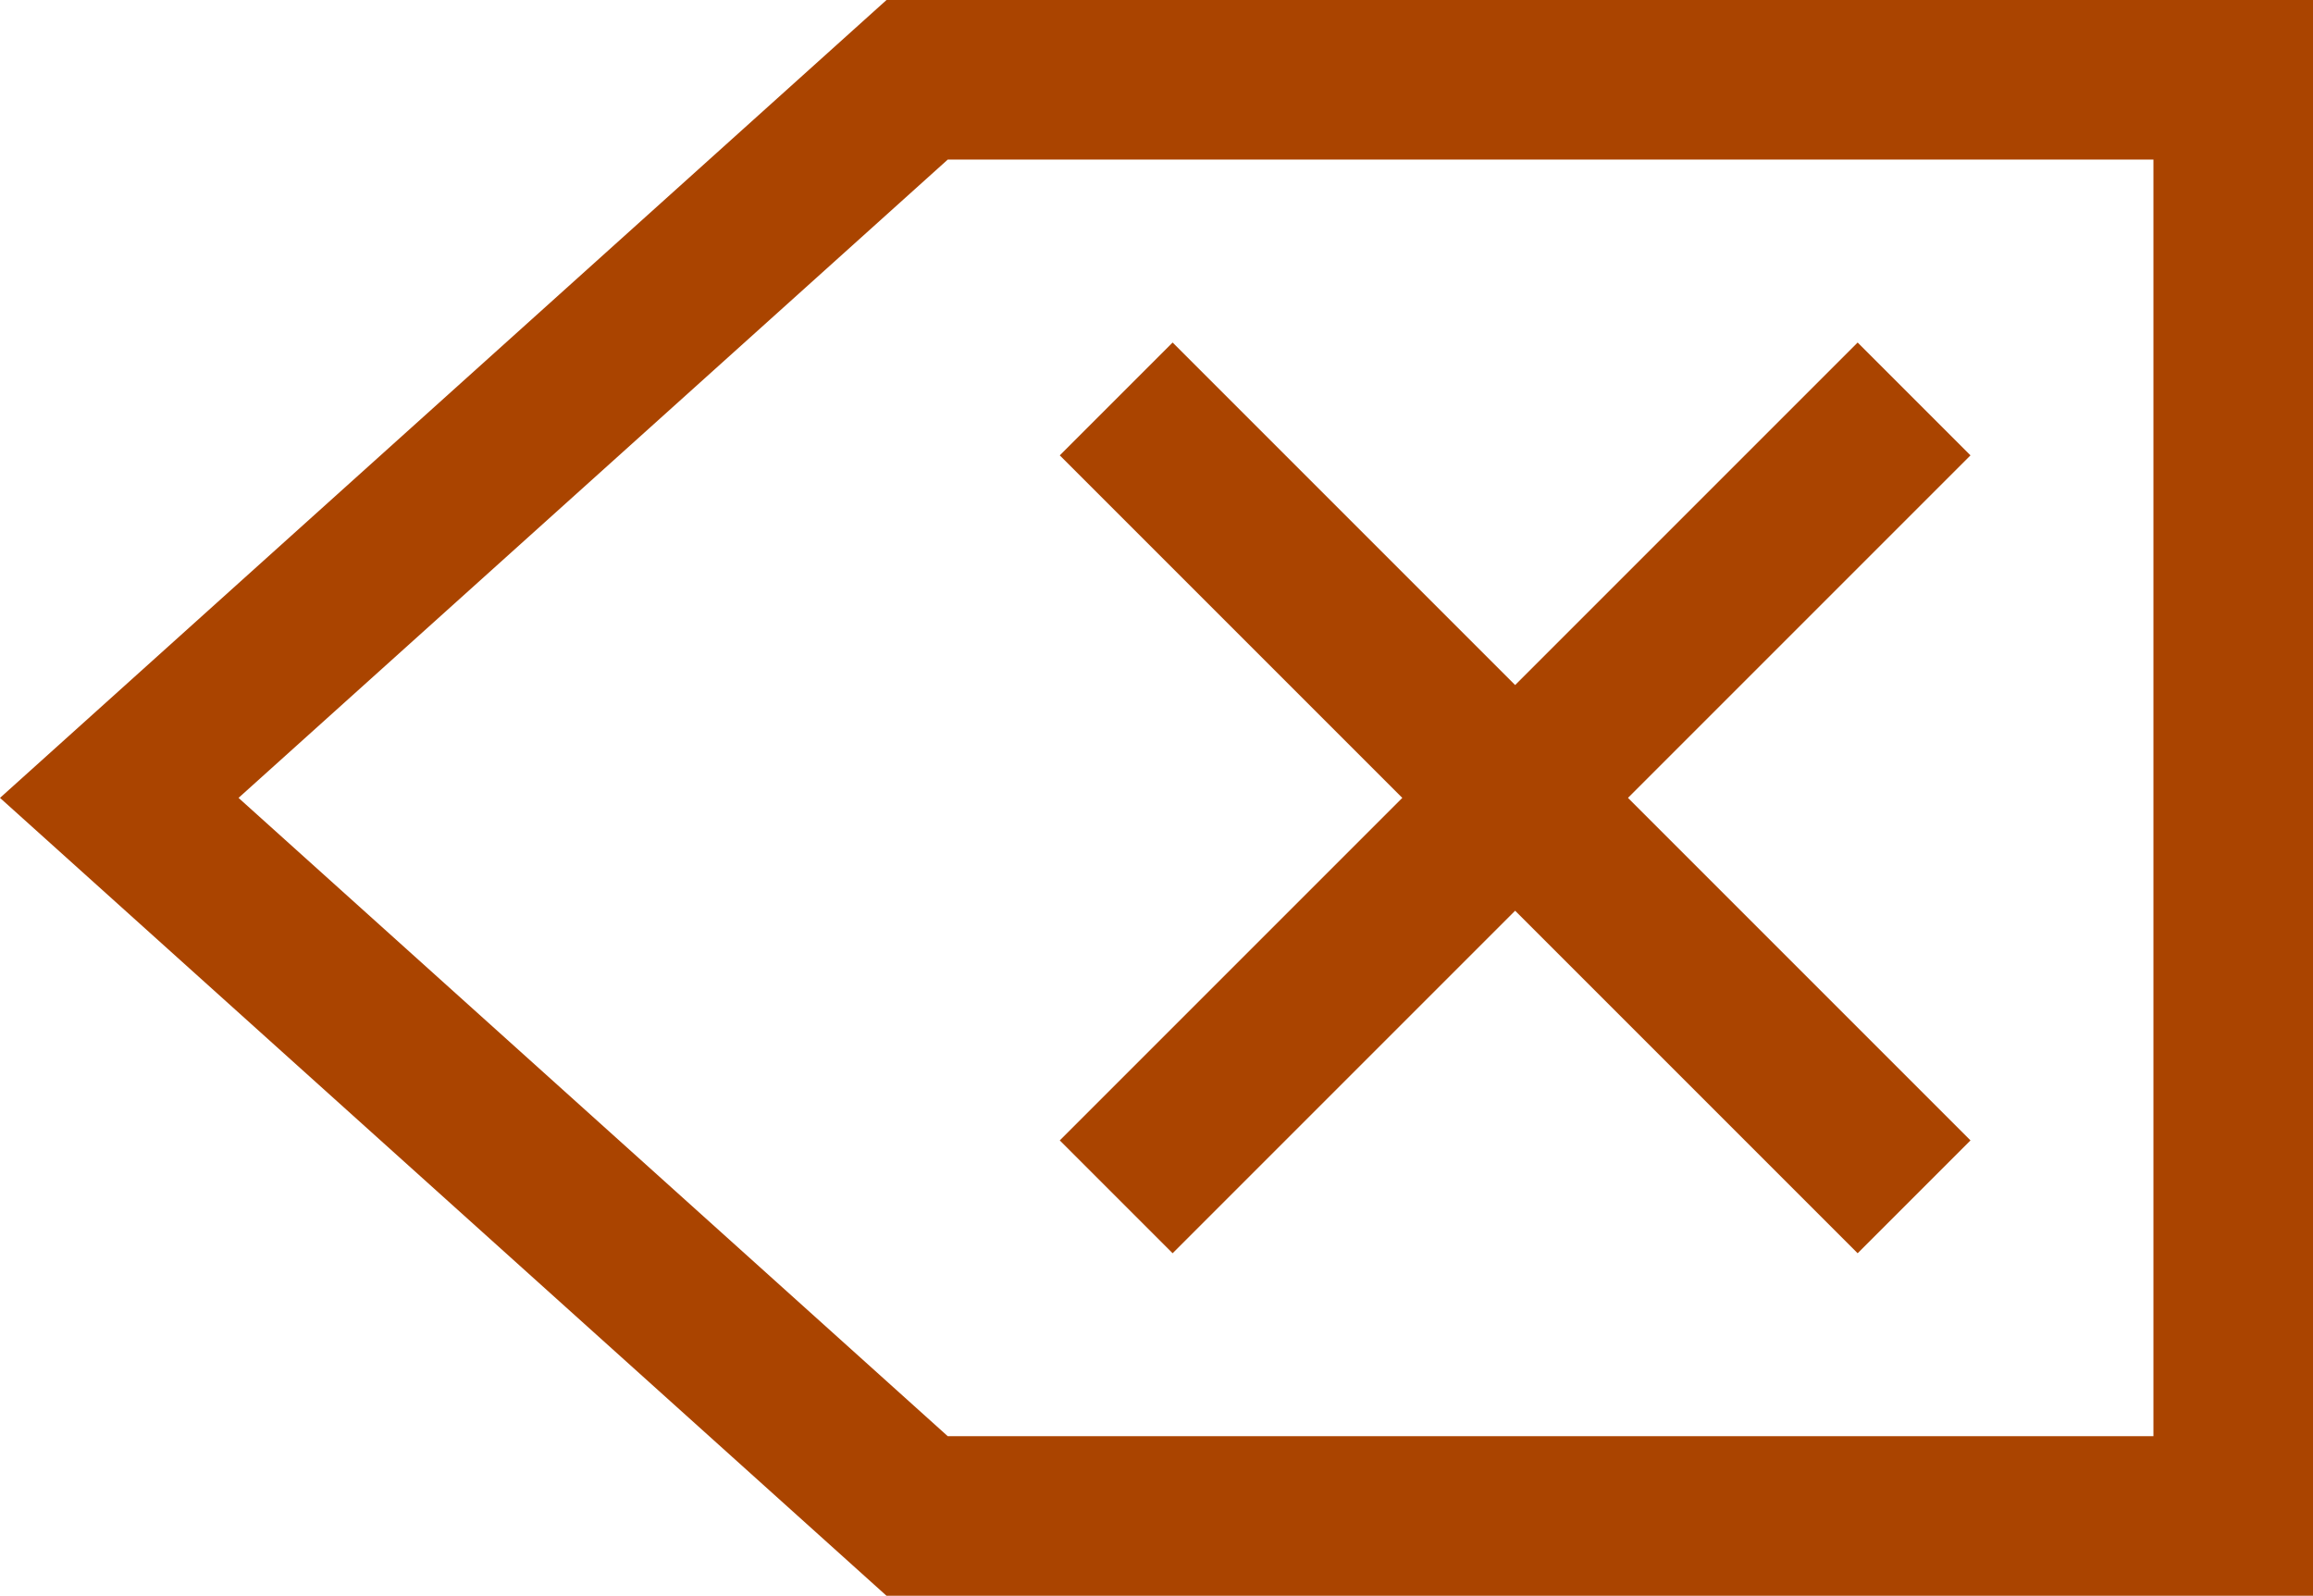 <?xml version="1.0" encoding="UTF-8" standalone="no"?>
<svg
   xmlns:dc="http://purl.org/dc/elements/1.1/"
   xmlns:cc="http://creativecommons.org/ns#"
   xmlns:rdf="http://www.w3.org/1999/02/22-rdf-syntax-ns#"
   xmlns:svg="http://www.w3.org/2000/svg"
   xmlns="http://www.w3.org/2000/svg"
   xmlns:sodipodi="http://sodipodi.sourceforge.net/DTD/sodipodi-0.dtd"
   xmlns:inkscape="http://www.inkscape.org/namespaces/inkscape"
   version="1.1"
   id="next"
   x="0px"
   y="0px"
   width="144.948"
   height="100"
   viewBox="0 0 144.948 100"
   xml:space="preserve"
   inkscape:version="0.91 r13725"
   sodipodi:docname="clear.svg"><defs
     id="defs40" /><sodipodi:namedview
     pagecolor="#ffffff"
     bordercolor="#666666"
     borderopacity="1"
     objecttolerance="10"
     gridtolerance="10"
     guidetolerance="10"
     inkscape:pageopacity="0"
     inkscape:pageshadow="2"
     inkscape:window-width="1698"
     inkscape:window-height="833"
     id="next1"
     showgrid="false"
     inkscape:zoom="4.3628027"
     inkscape:cx="42.499264"
     inkscape:cy="33.665008"
     inkscape:window-x="193"
     inkscape:window-y="177"
     inkscape:window-maximized="0"
     inkscape:current-layer="next"
     fit-margin-top="0"
     fit-margin-left="0"
     fit-margin-right="0"
     fit-margin-bottom="0" /><path
     style="fill:none;fill-rule:evenodd;stroke:#aa4400;stroke-width:10;stroke-linecap:butt;stroke-linejoin:miter;stroke-miterlimit:4;stroke-dasharray:none;stroke-opacity:1"
     d="M 139.948,5 57.474,5 7.474,50 57.474,95 139.948,95 Z"
     id="path4135"
     inkscape:connector-curvature="0"
     sodipodi:nodetypes="cccccc" /><path
     style="fill:none;fill-rule:evenodd;stroke:#aa4400;stroke-width:10;stroke-linecap:butt;stroke-linejoin:miter;stroke-miterlimit:4;stroke-dasharray:none;stroke-opacity:1"
     d="M 119.948,25 69.948,75"
     id="path4158"
     inkscape:connector-curvature="0"
     sodipodi:nodetypes="cc" /><path
     style="fill:none;fill-rule:evenodd;stroke:#aa4400;stroke-width:10;stroke-linecap:butt;stroke-linejoin:miter;stroke-miterlimit:4;stroke-dasharray:none;stroke-opacity:1"
     d="M 69.948,25 119.948,75"
     id="path4160"
     inkscape:connector-curvature="0"
     sodipodi:nodetypes="cc" /></svg>